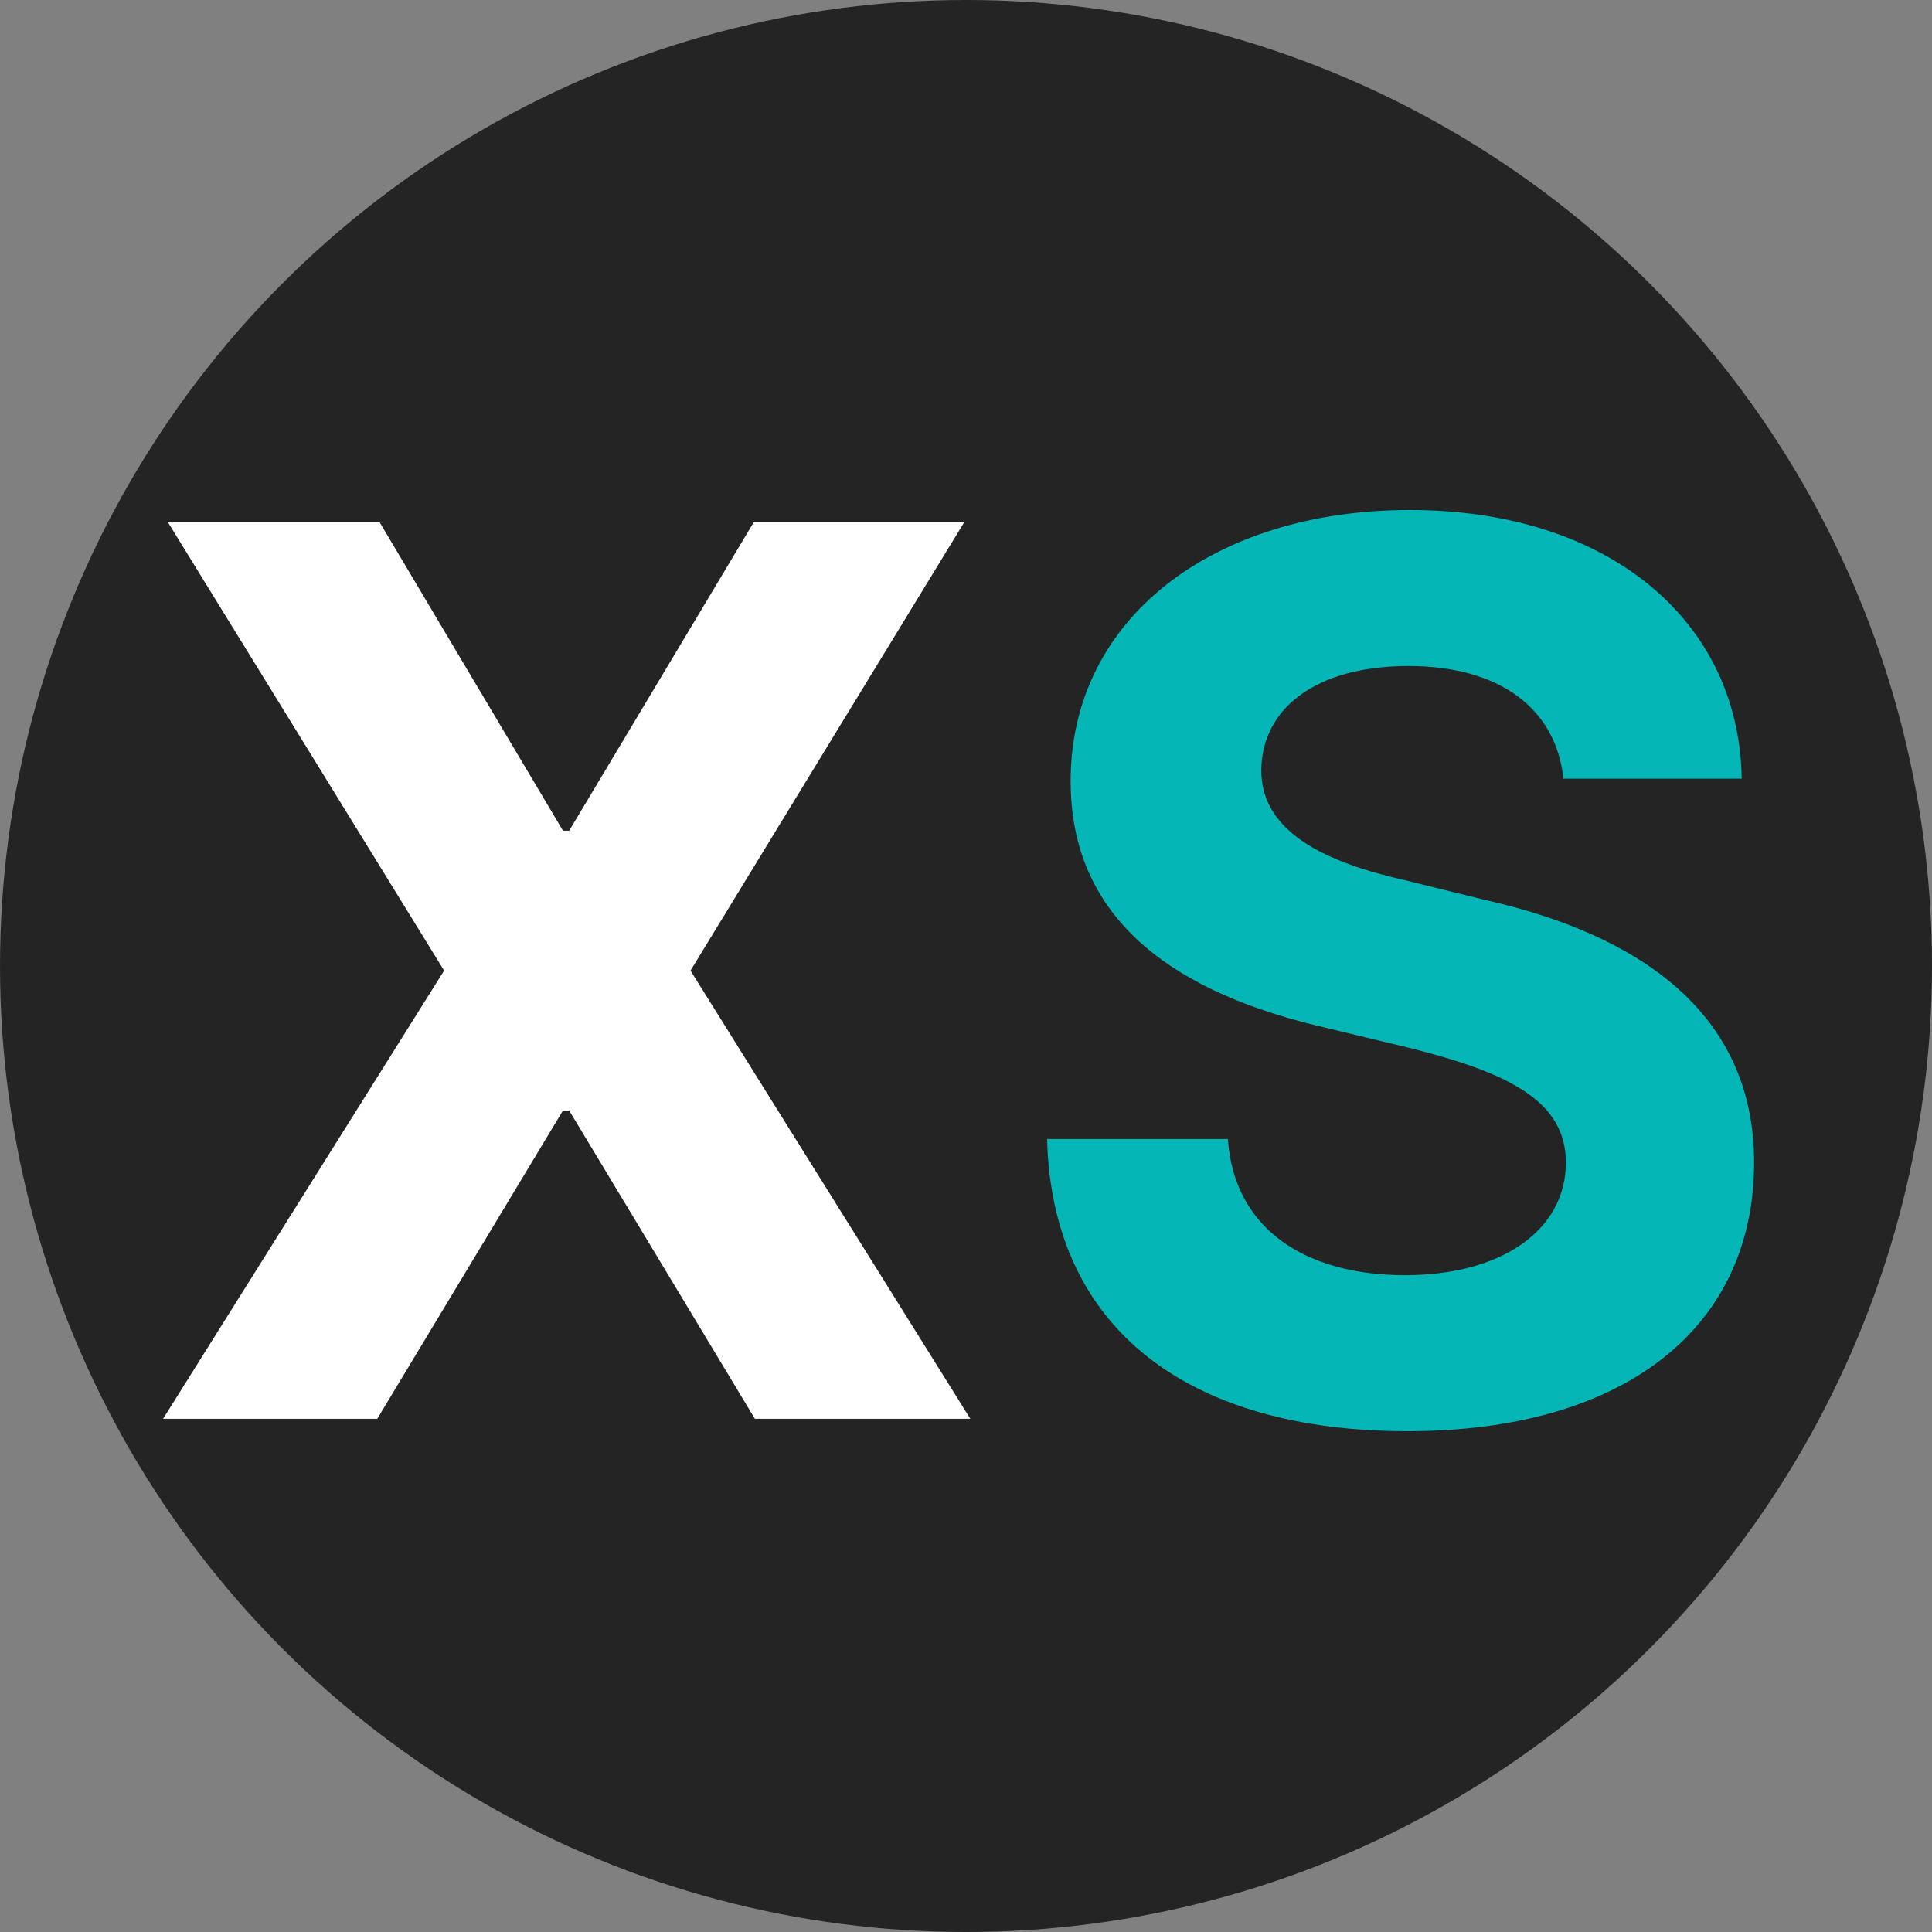 <svg width="512" height="512" viewBox="0 0 512 512" fill="none" xmlns="http://www.w3.org/2000/svg">
<rect x="0" y="0" width="512" height="512" fill="#808080" stroke="none"/>
<circle cx="256" cy="256" r="256" fill="#242424"/>
<path d="M100.633 138.438L149.195 220.141H150.836L199.727 138.438H255.508L182.992 257.219L257.148 376H200.055L150.836 294.297H149.195L99.977 376H43.211L117.695 257.219L44.523 138.438H100.633Z" fill="white"/>
<path d="M414.32 206.359C412.352 187.656 397.258 176.5 373.305 176.5C348.367 176.5 334.586 187.984 334.258 203.734C333.93 220.797 351.977 228.672 372.32 233.266L393.648 238.516C434.336 247.703 464.852 268.375 464.852 308.078C464.852 351.719 430.727 379.281 372.977 379.281C315.555 379.281 278.805 352.703 277.492 301.844H325.398C327.039 325.797 346.07 337.938 372.32 337.938C398.242 337.938 414.977 325.797 414.977 308.078C414.977 292 400.211 284.453 374.289 277.891L348.367 271.656C308.336 261.812 283.727 241.797 283.727 207.016C283.727 163.703 321.789 135.156 373.633 135.156C426.133 135.156 460.914 164.359 461.57 206.359H414.32Z" fill="#00CCCD" fill-opacity="0.867"/>
</svg>
